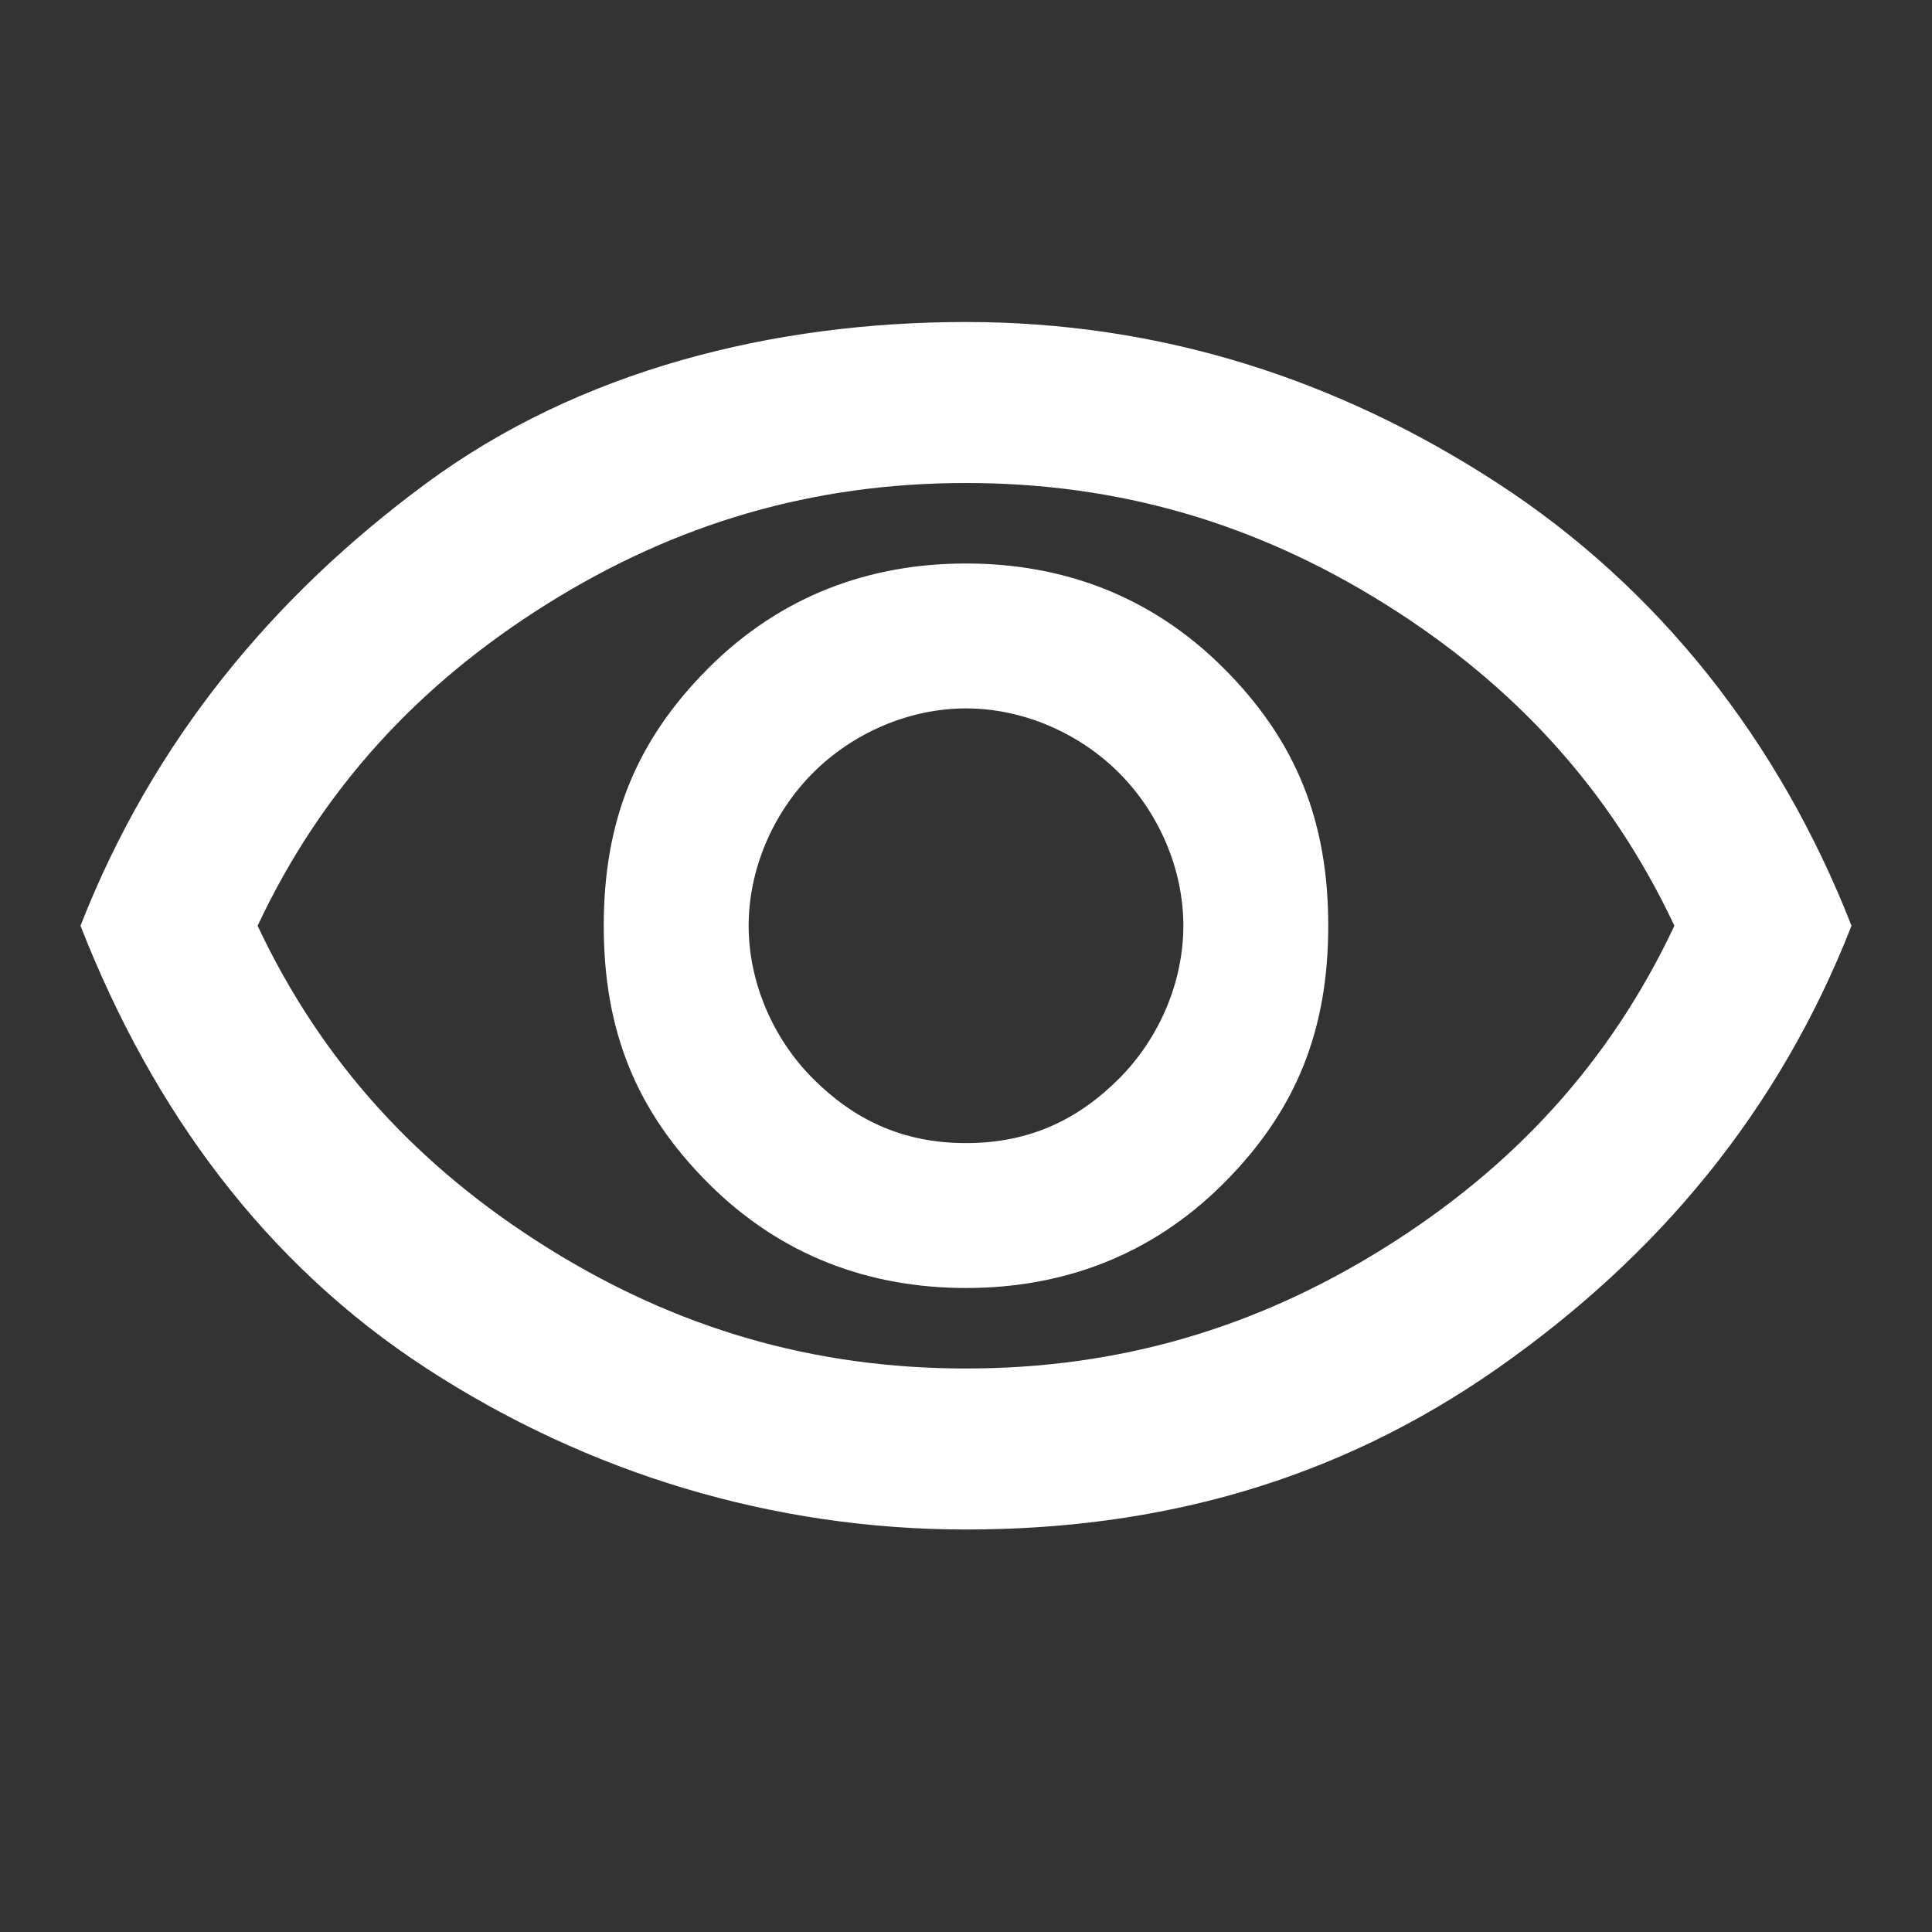 <?xml version="1.0" encoding="utf-8"?>
<!-- Generator: Adobe Illustrator 27.5.0, SVG Export Plug-In . SVG Version: 6.00 Build 0)  -->
<svg version="1.1" id="레이어_1" xmlns="http://www.w3.org/2000/svg" xmlns:xlink="http://www.w3.org/1999/xlink" x="0px"
	 y="0px" viewBox="0 0 24 24" style="enable-background:new 0 0 24 24;" xml:space="preserve">
<rect x="0" y="0" width="24" height="24" fill="#333333" stroke="none"/>
<style type="text/css">
	.st0{fill:#FFFFFF;}
</style>
<path class="st0" d="M12,16c1.2,0,2.3-0.4,3.2-1.3s1.3-1.9,1.3-3.2s-0.4-2.3-1.3-3.2S13.2,7,12,7S9.7,7.4,8.8,8.3s-1.3,1.9-1.3,3.2
	s0.4,2.3,1.3,3.2S10.8,16,12,16z M12,14.2c-0.8,0-1.4-0.3-1.9-0.8c-0.5-0.5-0.8-1.2-0.8-1.9s0.3-1.4,0.8-1.9
	c0.5-0.5,1.2-0.8,1.9-0.8s1.4,0.3,1.9,0.8c0.5,0.5,0.8,1.2,0.8,1.9s-0.3,1.4-0.8,1.9C13.4,13.9,12.8,14.2,12,14.2z M12,19
	c-2.4,0-4.7-0.7-6.7-2S1.9,13.8,1,11.5C1.9,9.2,3.4,7.4,5.3,6S9.6,4,12,4s4.6,0.7,6.6,2s3.5,3.2,4.4,5.5c-0.9,2.3-2.4,4.1-4.4,5.5
	S14.4,19,12,19z M12,17c1.9,0,3.6-0.5,5.2-1.5s2.8-2.3,3.6-4c-0.8-1.7-2-3-3.6-4S13.9,6,12,6S8.4,6.5,6.8,7.5s-2.8,2.3-3.6,4
	c0.8,1.7,2,3,3.6,4S10.1,17,12,17z"/>
</svg>
